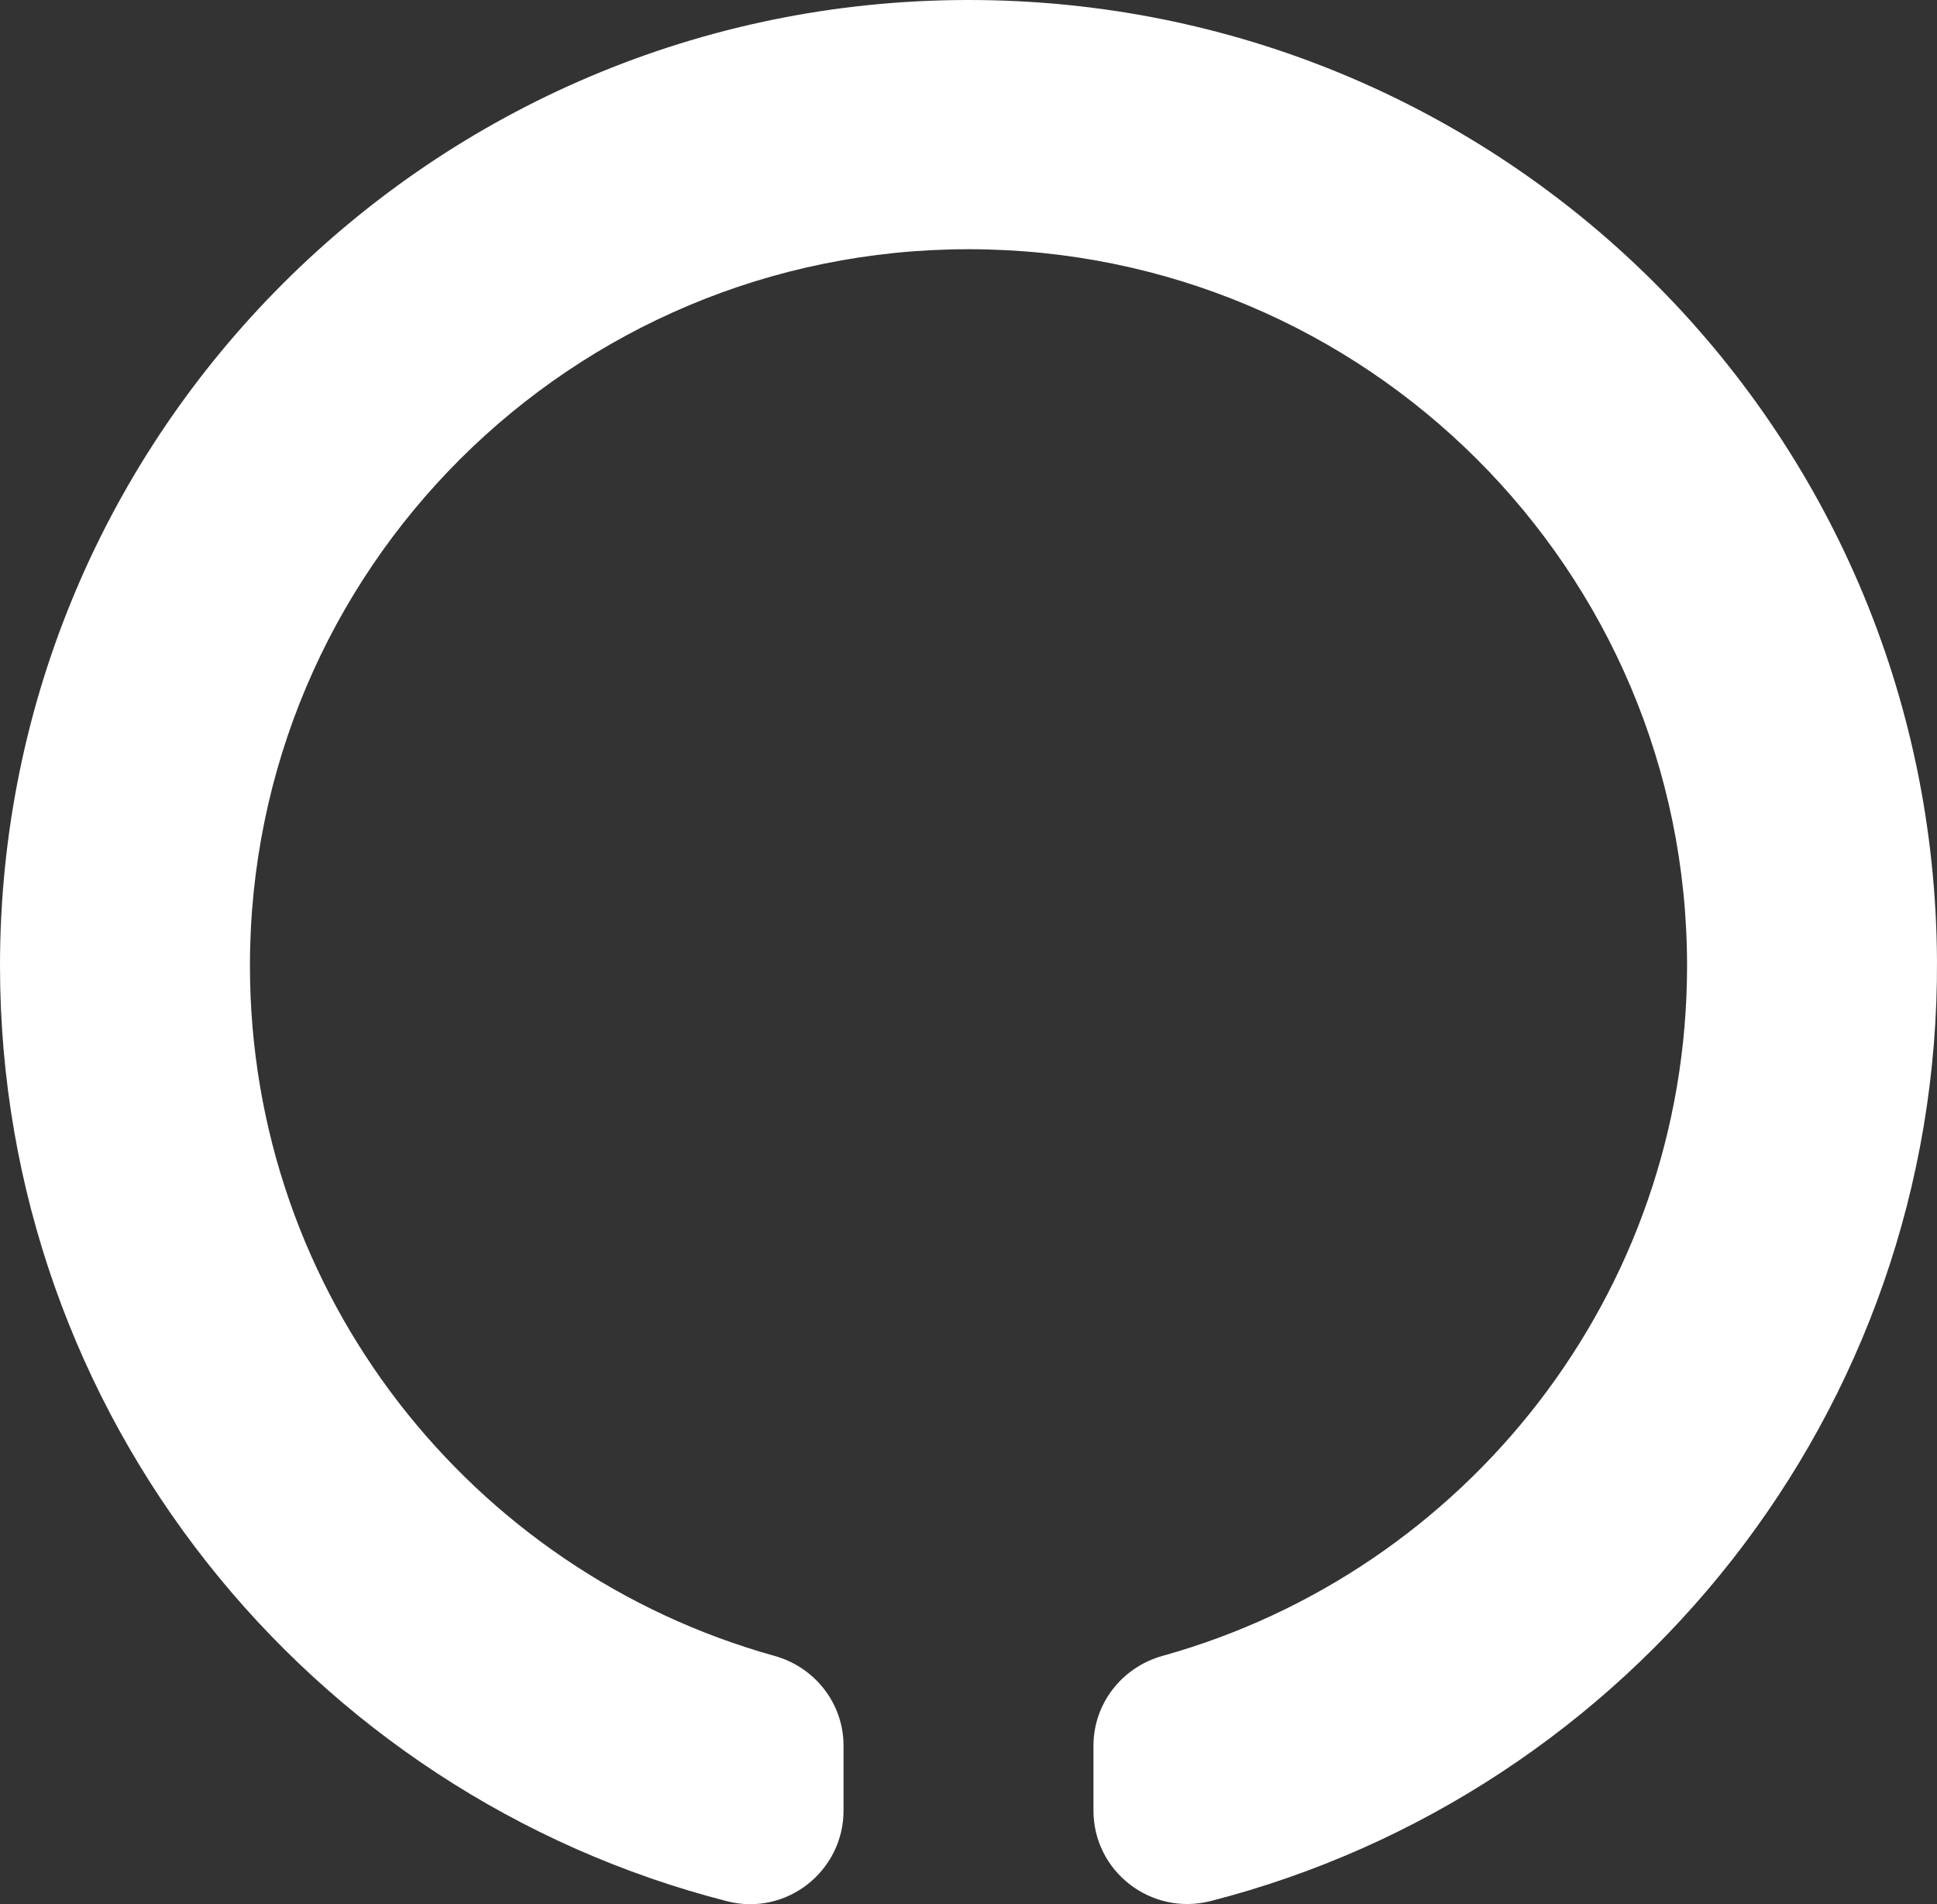 <svg width="117" height="115" viewBox="0 0 117 115" fill="none" xmlns="http://www.w3.org/2000/svg">
<rect x="0" y="0" width="117" height="115" fill="#333333" stroke="none"/>
<path d="M50.952 109.345V105.427C50.952 102.886 49.234 100.686 46.78 100.003C28.494 94.91 15.097 78.193 15.097 58.324C15.097 34.409 34.509 15.051 58.5 15.051C82.487 15.051 101.903 34.405 101.903 58.324C101.903 78.19 88.508 94.91 70.221 100.003C67.766 100.686 66.048 102.887 66.048 105.428V109.343C66.048 113.038 69.547 115.729 73.136 114.807C98.459 108.304 117.143 85.321 116.999 58.011C116.829 25.779 90.703 -0.068 58.374 0C26.123 0.068 -3.59924e-06 26.155 -3.59924e-06 58.324C-3.59924e-06 85.519 18.668 108.365 43.925 114.823C47.489 115.734 50.952 113.014 50.952 109.345Z" fill="white"/>
</svg>
